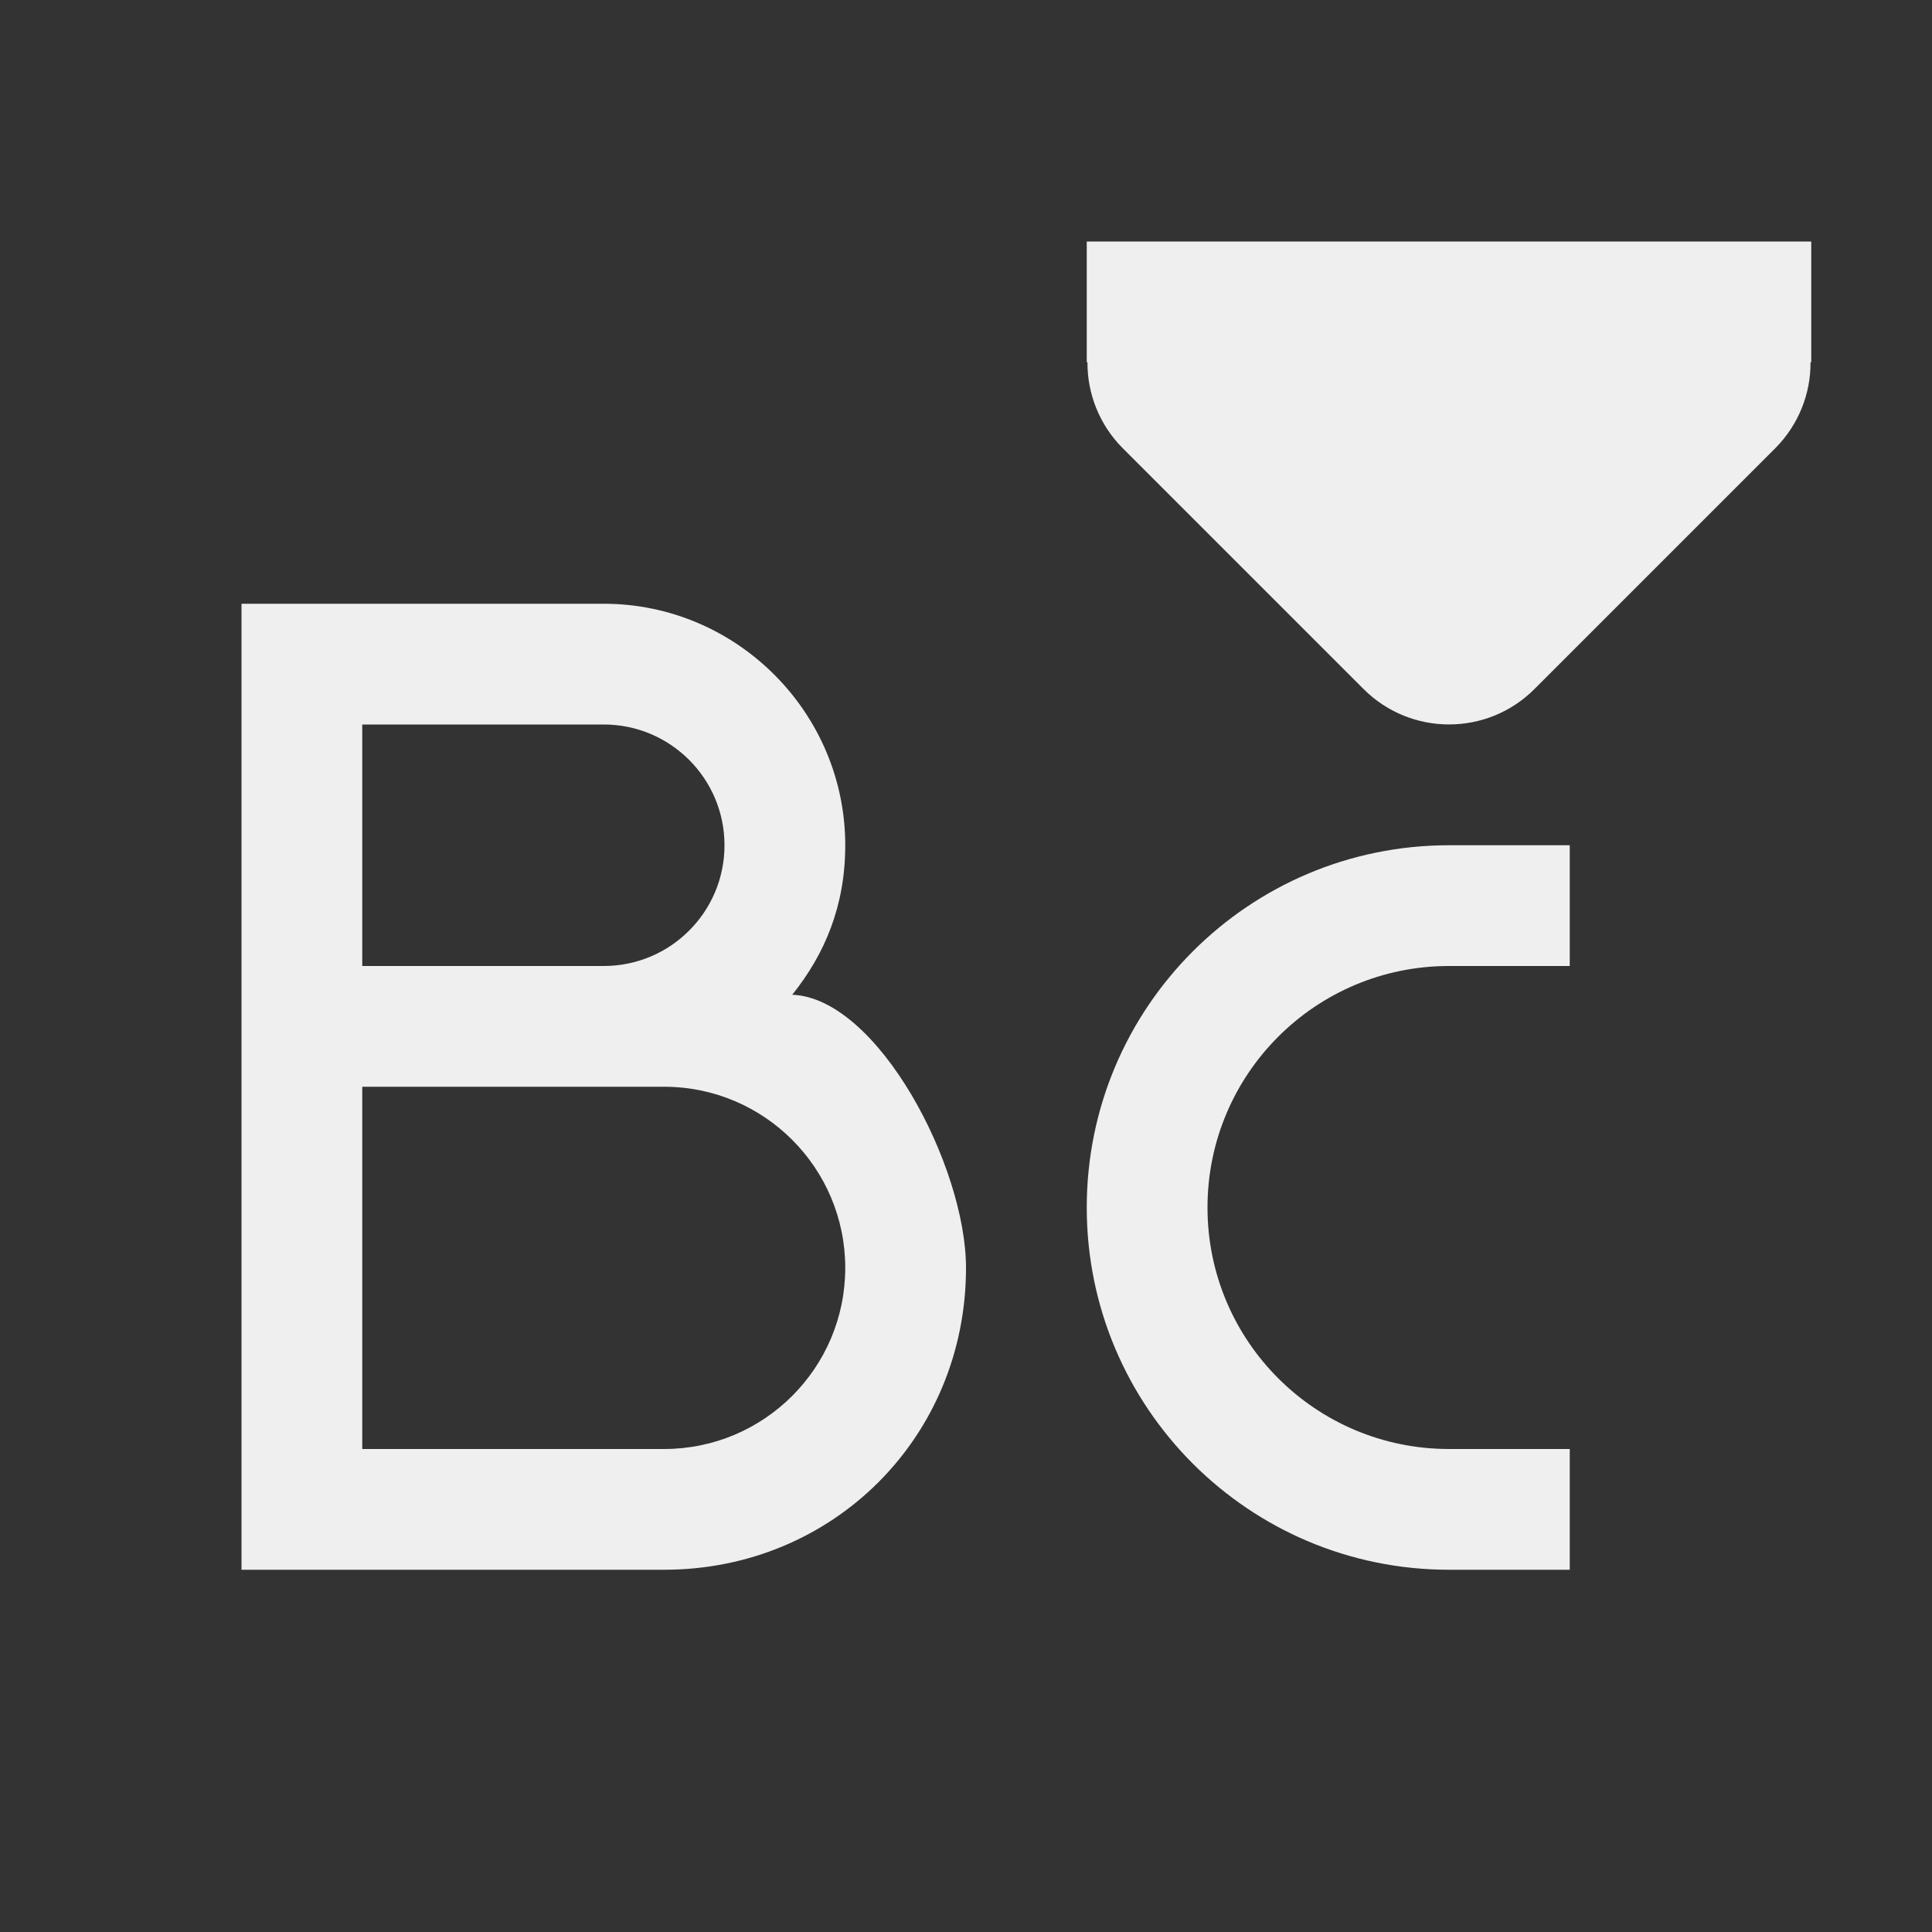 <svg viewBox="0 0 16 16" xmlns="http://www.w3.org/2000/svg"><rect x="0" y="0" width="16" height="16" fill="#333333" stroke="none"/><g fill="#efefef"><path d="m2 5v8h3.5c1.4 0 2.5-1.1 2.5-2.5 0-.843-.73-2.234-1.439-2.262.271-.338.439-.738.439-1.238 0-1.1-.9-2-2-2zm1 1h2c.552 0 1 .448 1 1 0 .552-.448 1-1 1h-2zm9 1c-1.657 0-3 1.343-3 3 0 1.657 1.343 3 3 3h1v-1h-1c-1.105 0-2-.895-2-2 0-1.105.895-2 2-2h1v-1zm-9 2h2.5c.828 0 1.5.672 1.5 1.5 0 .828-.672 1.5-1.5 1.5h-2.5z"/><path d="m9 2v1h.006c-.002.264.102.519.287.707l2 2c.391.39 1.024.39 1.414 0l2-2c.185-.188.289-.443.287-.707h.006v-1z"/></g></svg>
